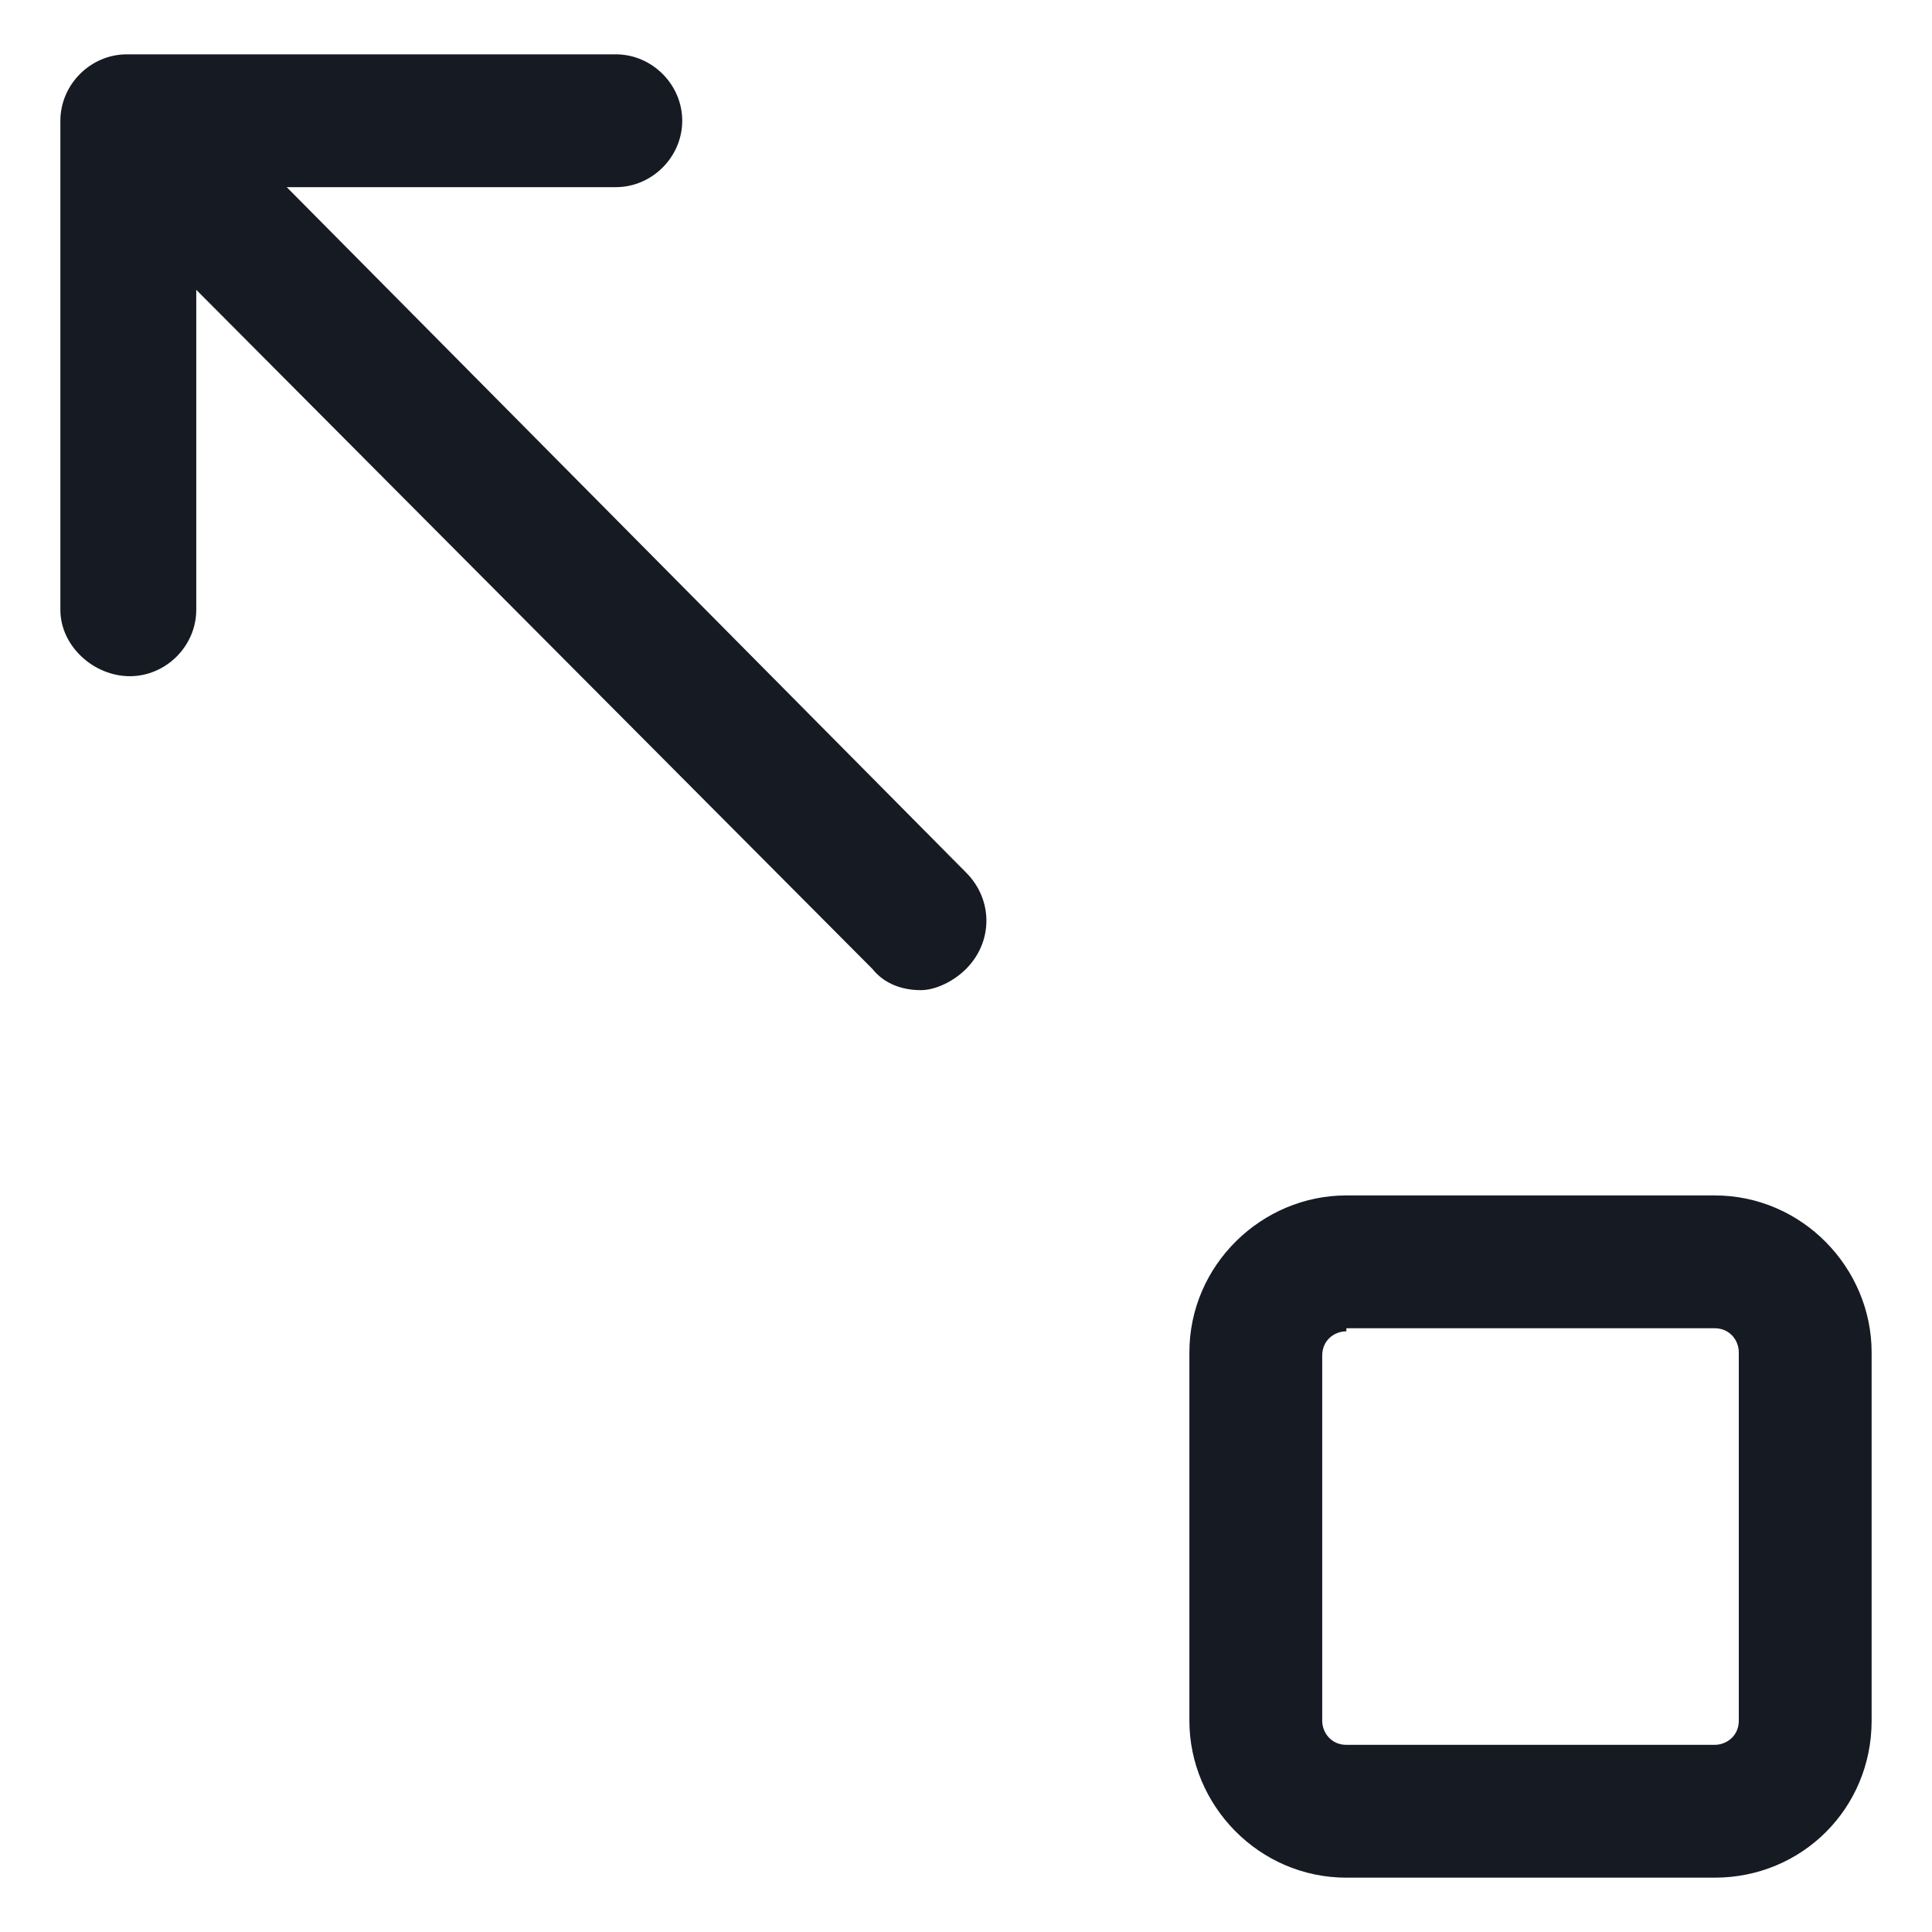 <svg width="24" height="24" viewBox="0 0 24 24" fill="none" xmlns="http://www.w3.org/2000/svg">
<g clip-path="url(#clip0_501_41677)">
<path d="M21.3 23.325H16.725C15.637 23.325 14.775 22.425 14.775 21.375V16.8C14.775 15.713 15.675 14.85 16.725 14.85H21.3C22.387 14.85 23.25 15.75 23.25 16.8V21.375C23.25 22.463 22.387 23.325 21.3 23.325ZM16.725 16.538C16.575 16.538 16.425 16.65 16.425 16.838V21.375C16.425 21.525 16.538 21.675 16.725 21.675H21.3C21.45 21.675 21.6 21.563 21.6 21.375V16.8C21.6 16.65 21.488 16.5 21.3 16.5H16.725V16.538Z" fill="#161A23"/>
<path d="M11.438 12.3C11.213 12.3 10.988 12.225 10.838 12.037L2.438 3.6V7.575C2.438 8.025 2.062 8.4 1.613 8.4C1.163 8.4 0.75 8.025 0.75 7.575V1.5C0.75 1.05 1.125 0.675 1.575 0.675H7.65C8.1 0.675 8.475 1.05 8.475 1.5C8.475 1.95 8.1 2.325 7.65 2.325H3.562L12 10.838C12.338 11.175 12.338 11.7 12 12.037C11.85 12.188 11.625 12.3 11.438 12.3Z" fill="#161A23"/>
</g>
<defs>
<clipPath id="clip0_501_41677">
<rect width="24" height="24" fill="white"/>
</clipPath>
</defs>
</svg>
